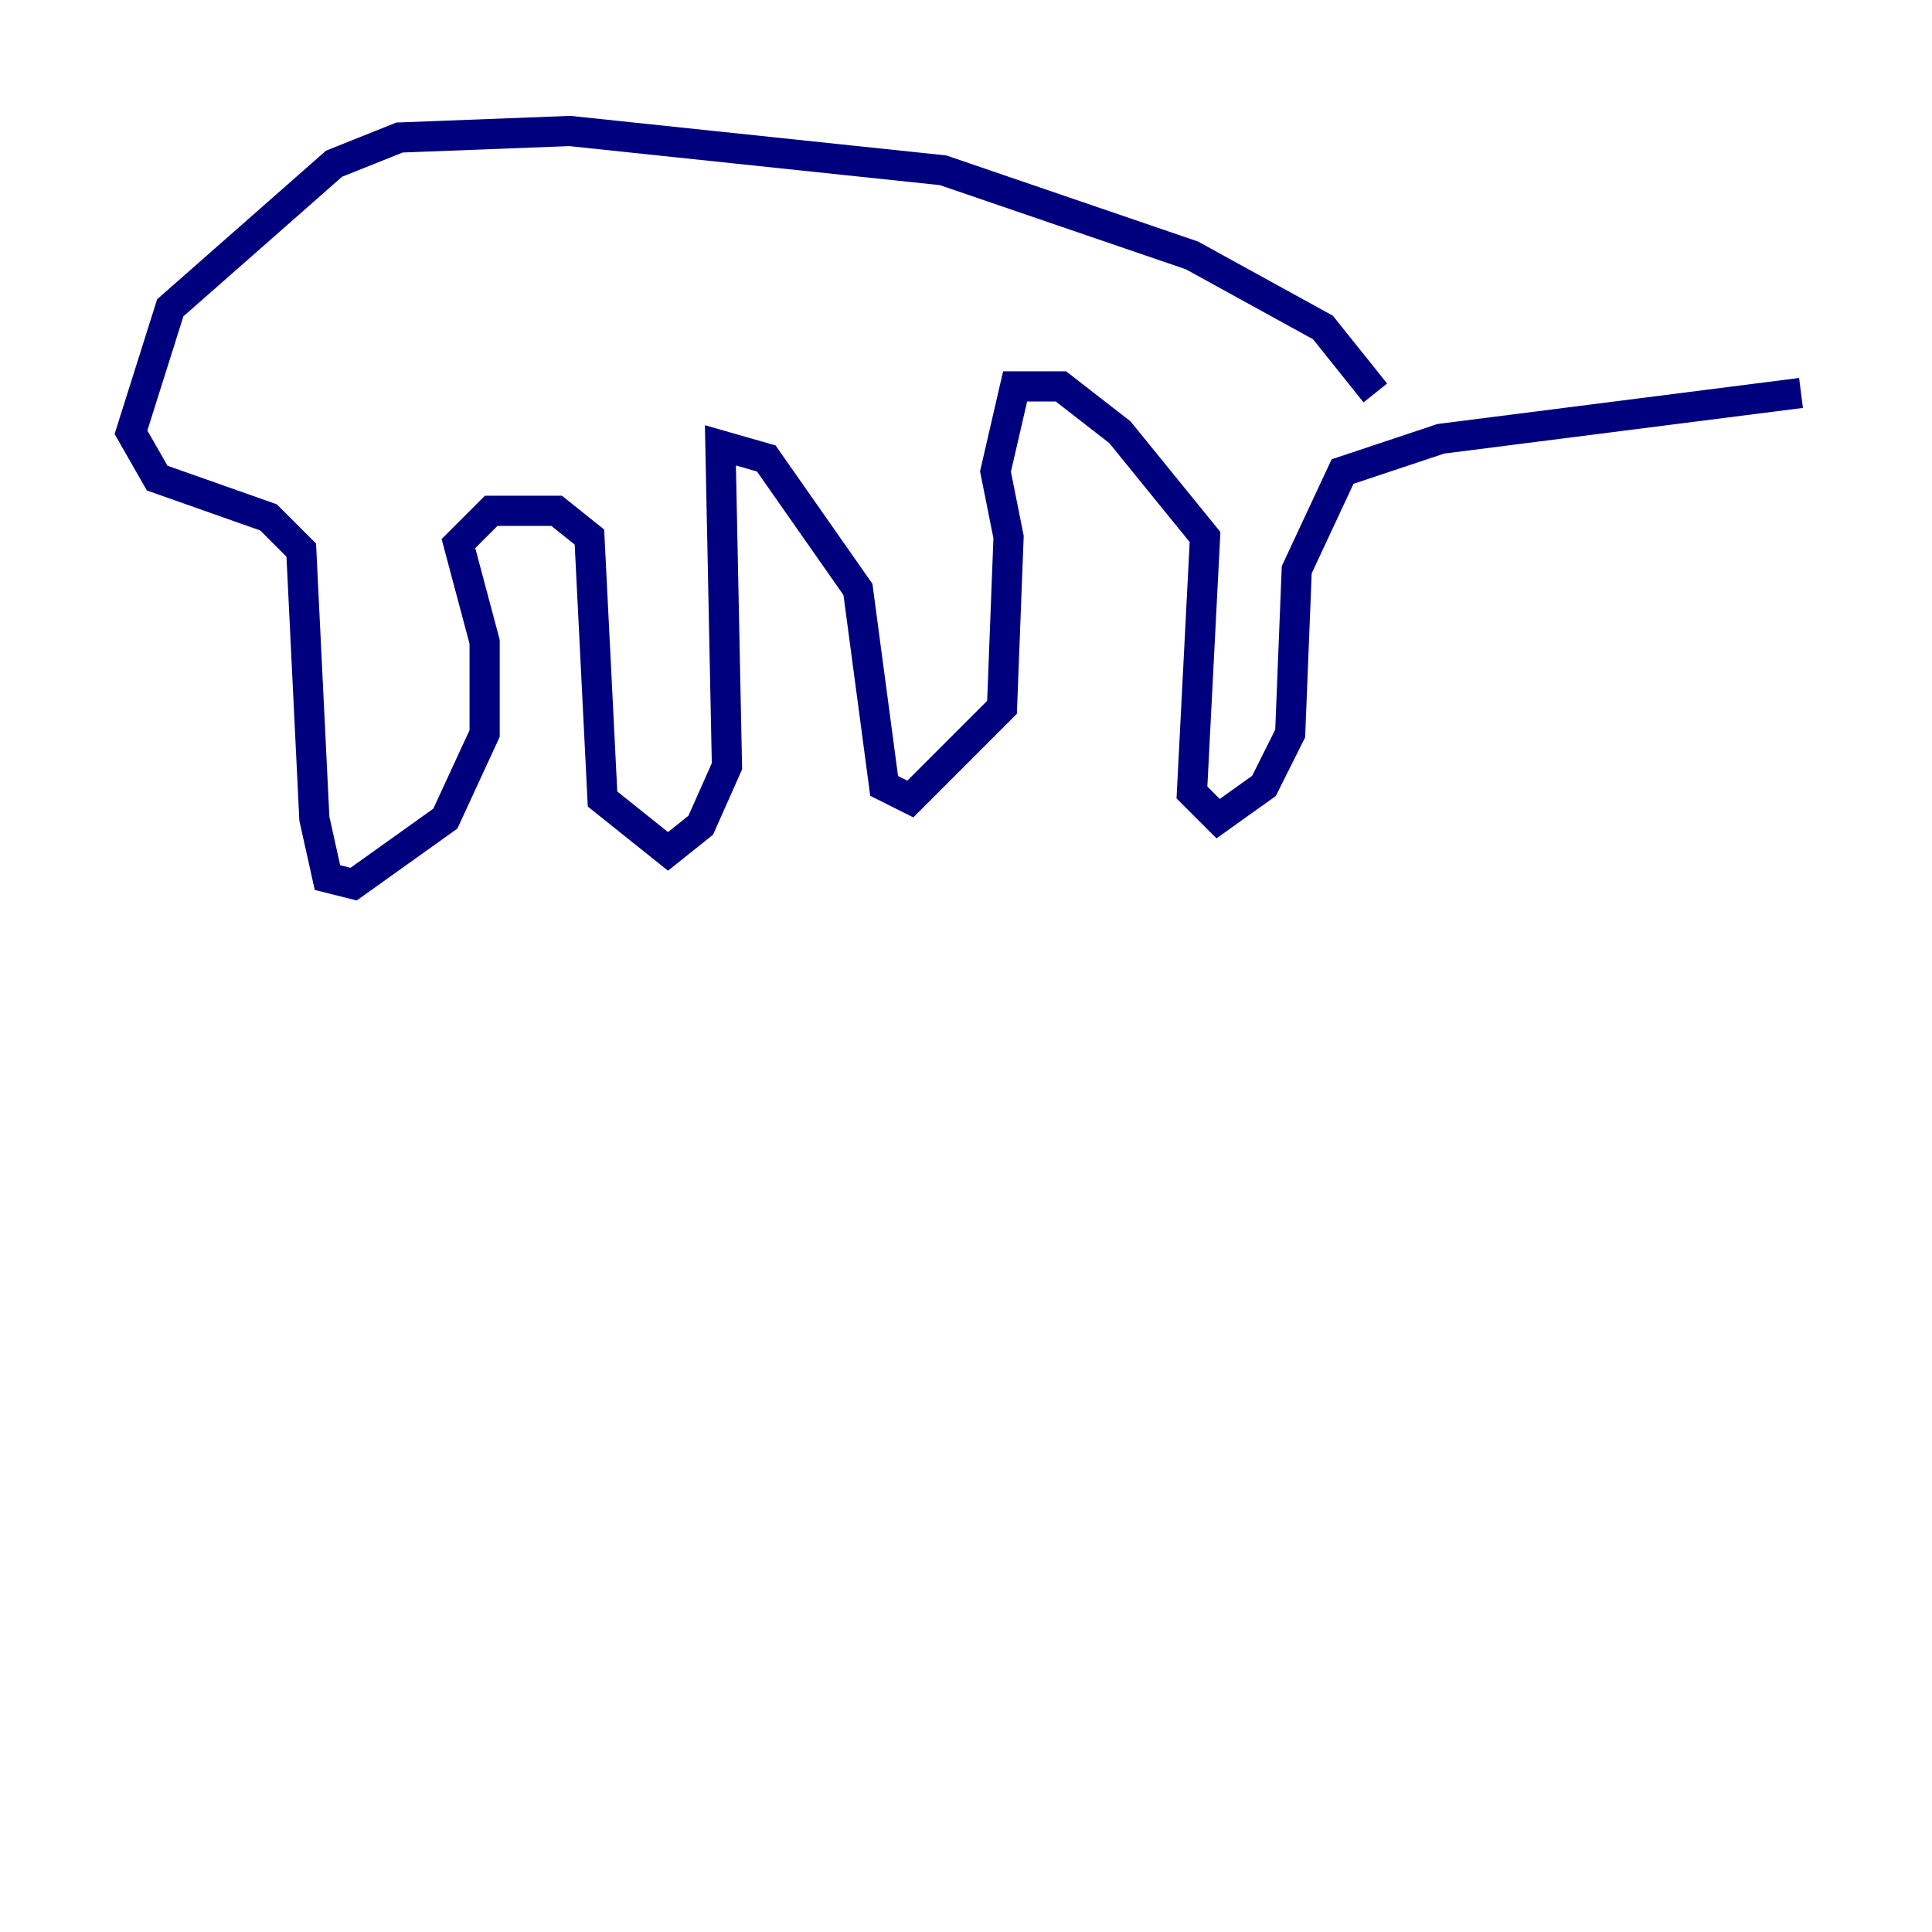<?xml version="1.0" encoding="utf-8" ?>
<svg baseProfile="tiny" height="128" version="1.2" viewBox="0,0,128,128" width="128" xmlns="http://www.w3.org/2000/svg" xmlns:ev="http://www.w3.org/2001/xml-events" xmlns:xlink="http://www.w3.org/1999/xlink"><defs /><polyline fill="none" points="91.119,26.034 87.647,21.695 78.969,16.922 62.481,11.281 37.749,8.678 26.468,9.112 22.129,10.848 11.281,20.393 8.678,28.637 10.414,31.675 17.79,34.278 19.959,36.447 20.827,54.237 21.695,58.142 23.43,58.576 29.505,54.237 32.108,48.597 32.108,42.522 30.373,36.014 32.542,33.844 36.881,33.844 39.051,35.58 39.919,52.936 44.258,56.407 46.427,54.671 48.163,50.766 47.729,29.505 50.766,30.373 56.841,39.051 58.576,52.068 60.312,52.936 66.386,46.861 66.82,35.58 65.953,31.241 67.254,25.6 70.291,25.6 74.197,28.637 79.837,35.58 78.969,52.502 80.705,54.237 83.742,52.068 85.478,48.597 85.912,37.749 88.949,31.241 95.458,29.071 119.322,26.034" stroke="#00007f" stroke-width="2" /></svg>
